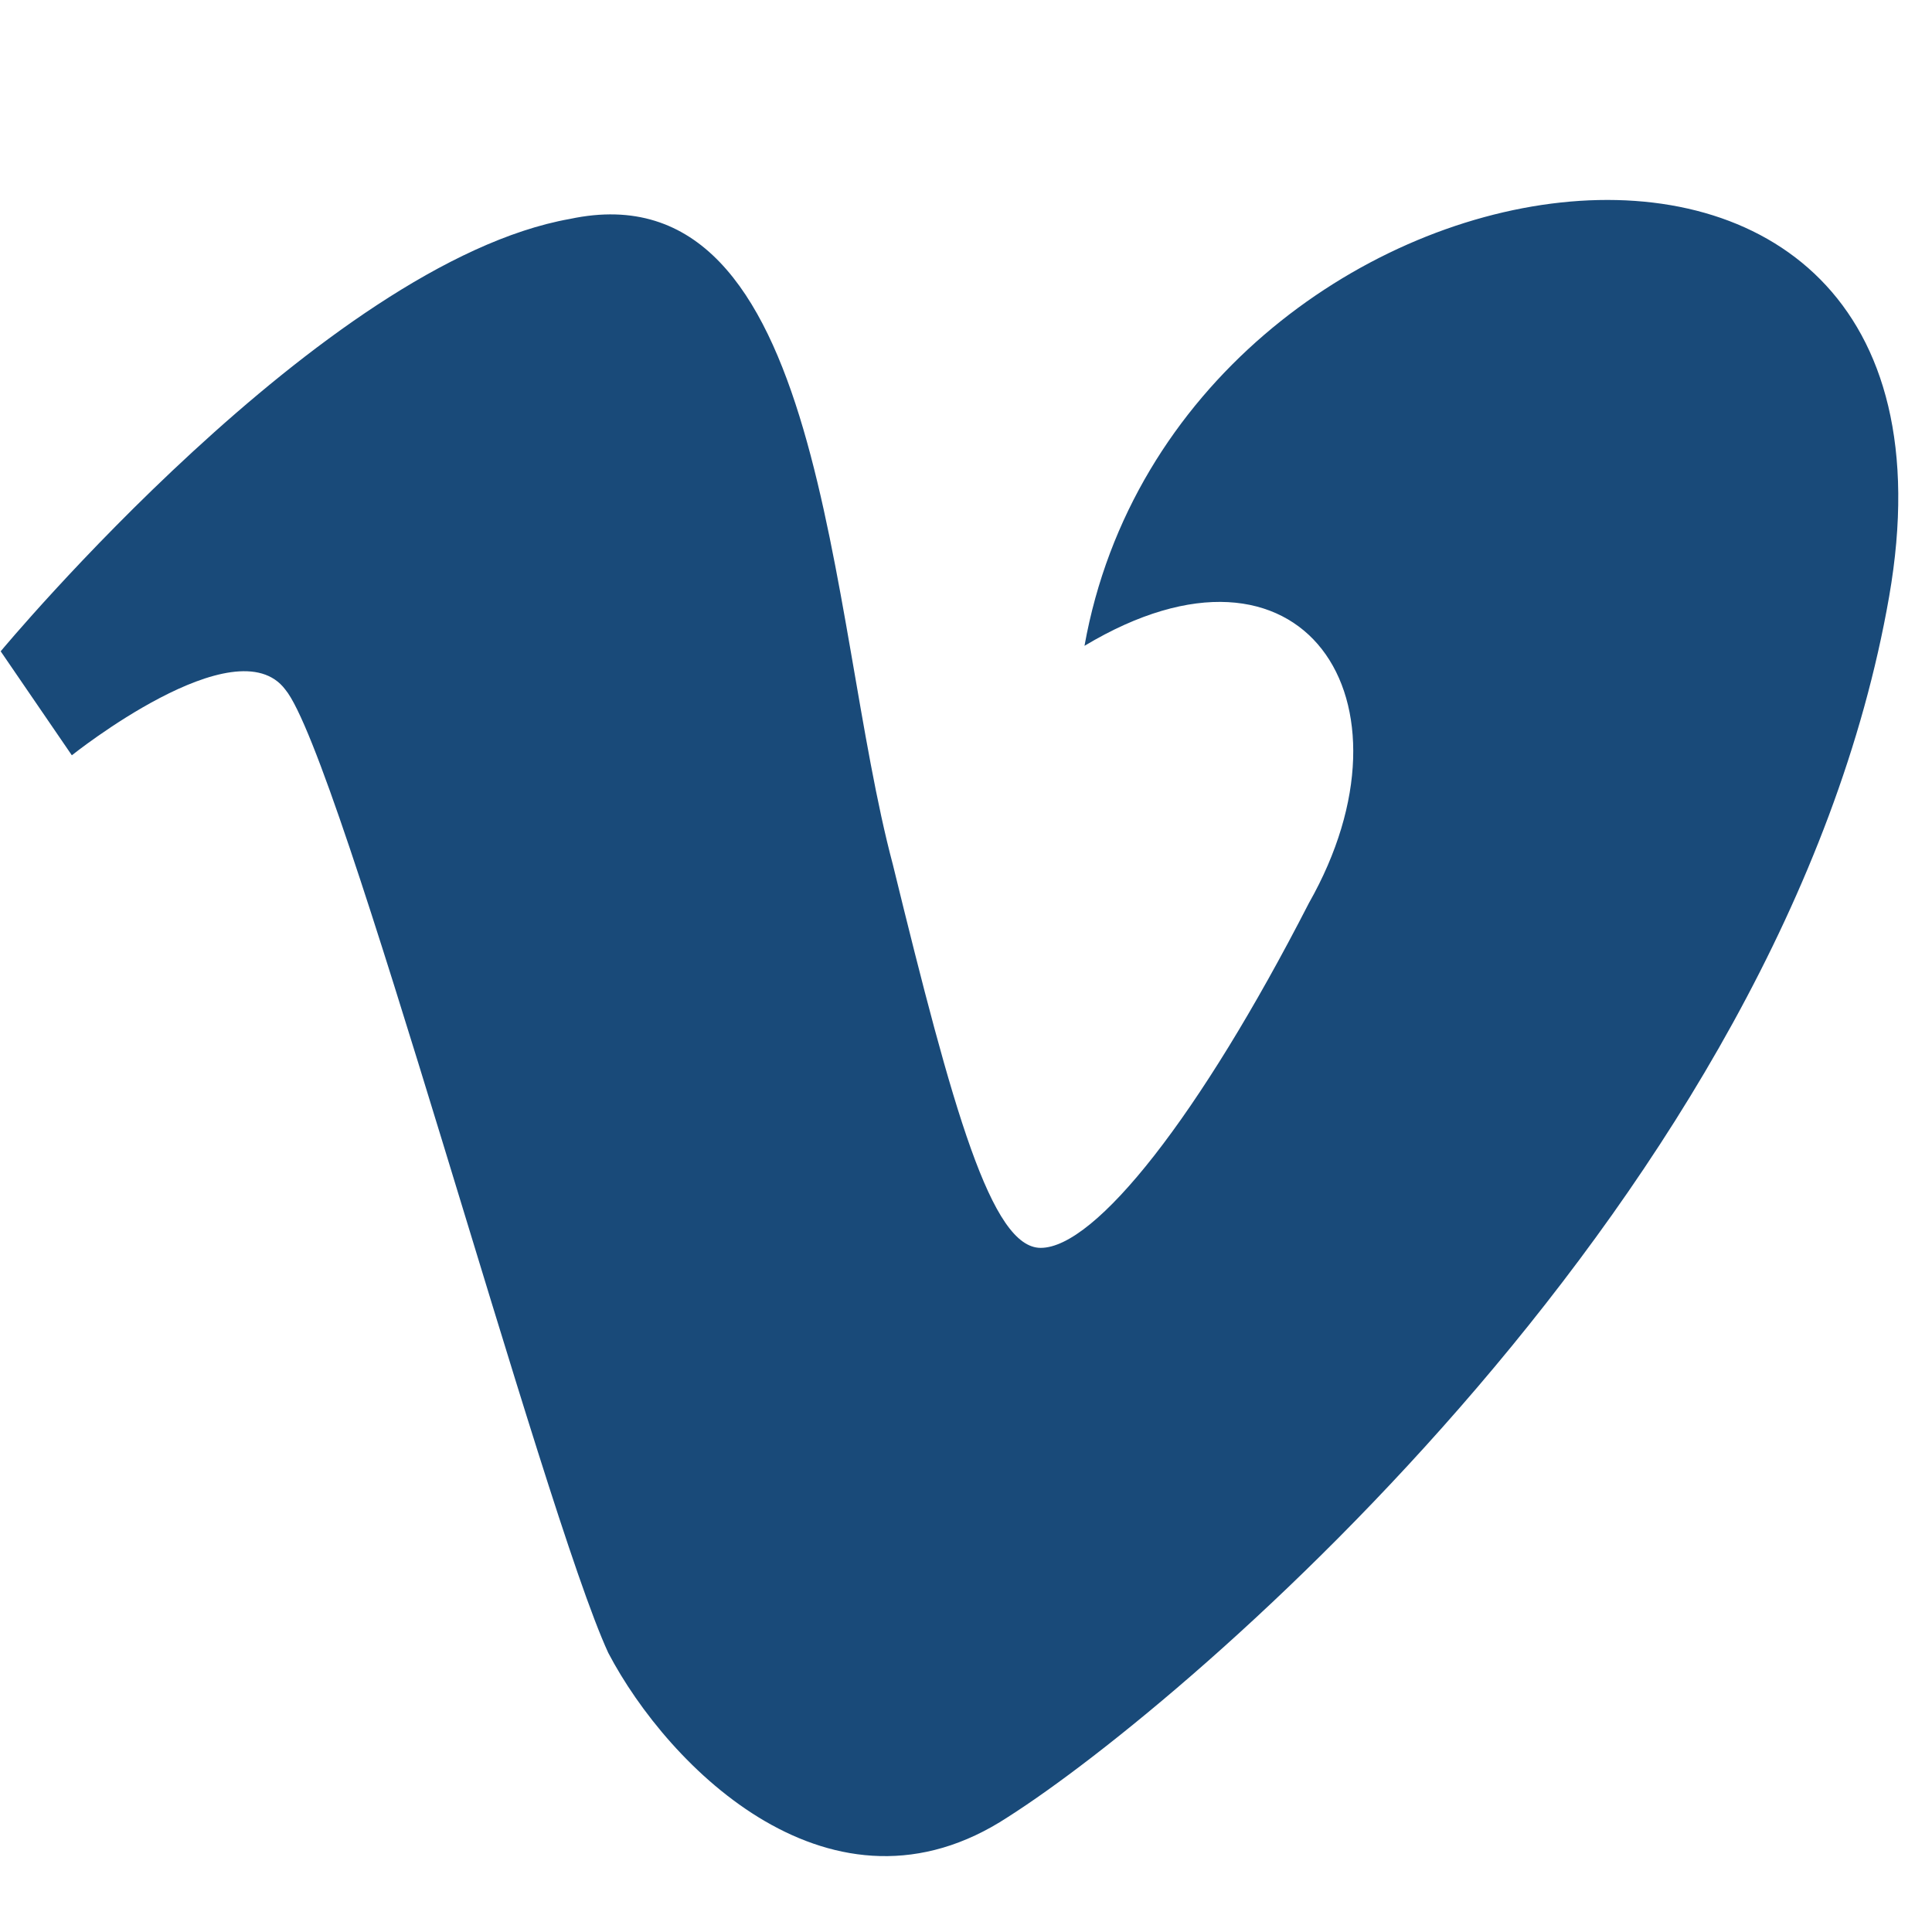 <svg xmlns="http://www.w3.org/2000/svg" xmlns:xlink="http://www.w3.org/1999/xlink" width="500" zoomAndPan="magnify" viewBox="0 0 375 375" height="500" preserveAspectRatio="xMidYMid meet" version="1.0"><path fill="#194a79" d="M 366.68 115.793 C 346.492 231.586 230.688 330.383 195.625 352.691 C 161.625 375 129.754 343.129 118.066 320.82 C 105.316 293.199 66.004 146.602 55.383 133.852 C 45.82 121.105 13.945 146.602 13.945 146.602 L 0.133 126.418 C 0.133 126.418 62.82 50.992 110.629 42.492 C 160.562 31.871 160.562 120.043 173.312 167.848 C 185 215.652 192.438 242.211 202 242.211 C 212.625 242.211 232.812 216.715 254.059 175.285 C 276.371 135.977 252.996 99.859 210.5 125.355 C 228.562 24.434 386.867 0 366.68 115.793 Z M 366.68 115.793 " fill-opacity="1" fill-rule="nonzero"/></svg>